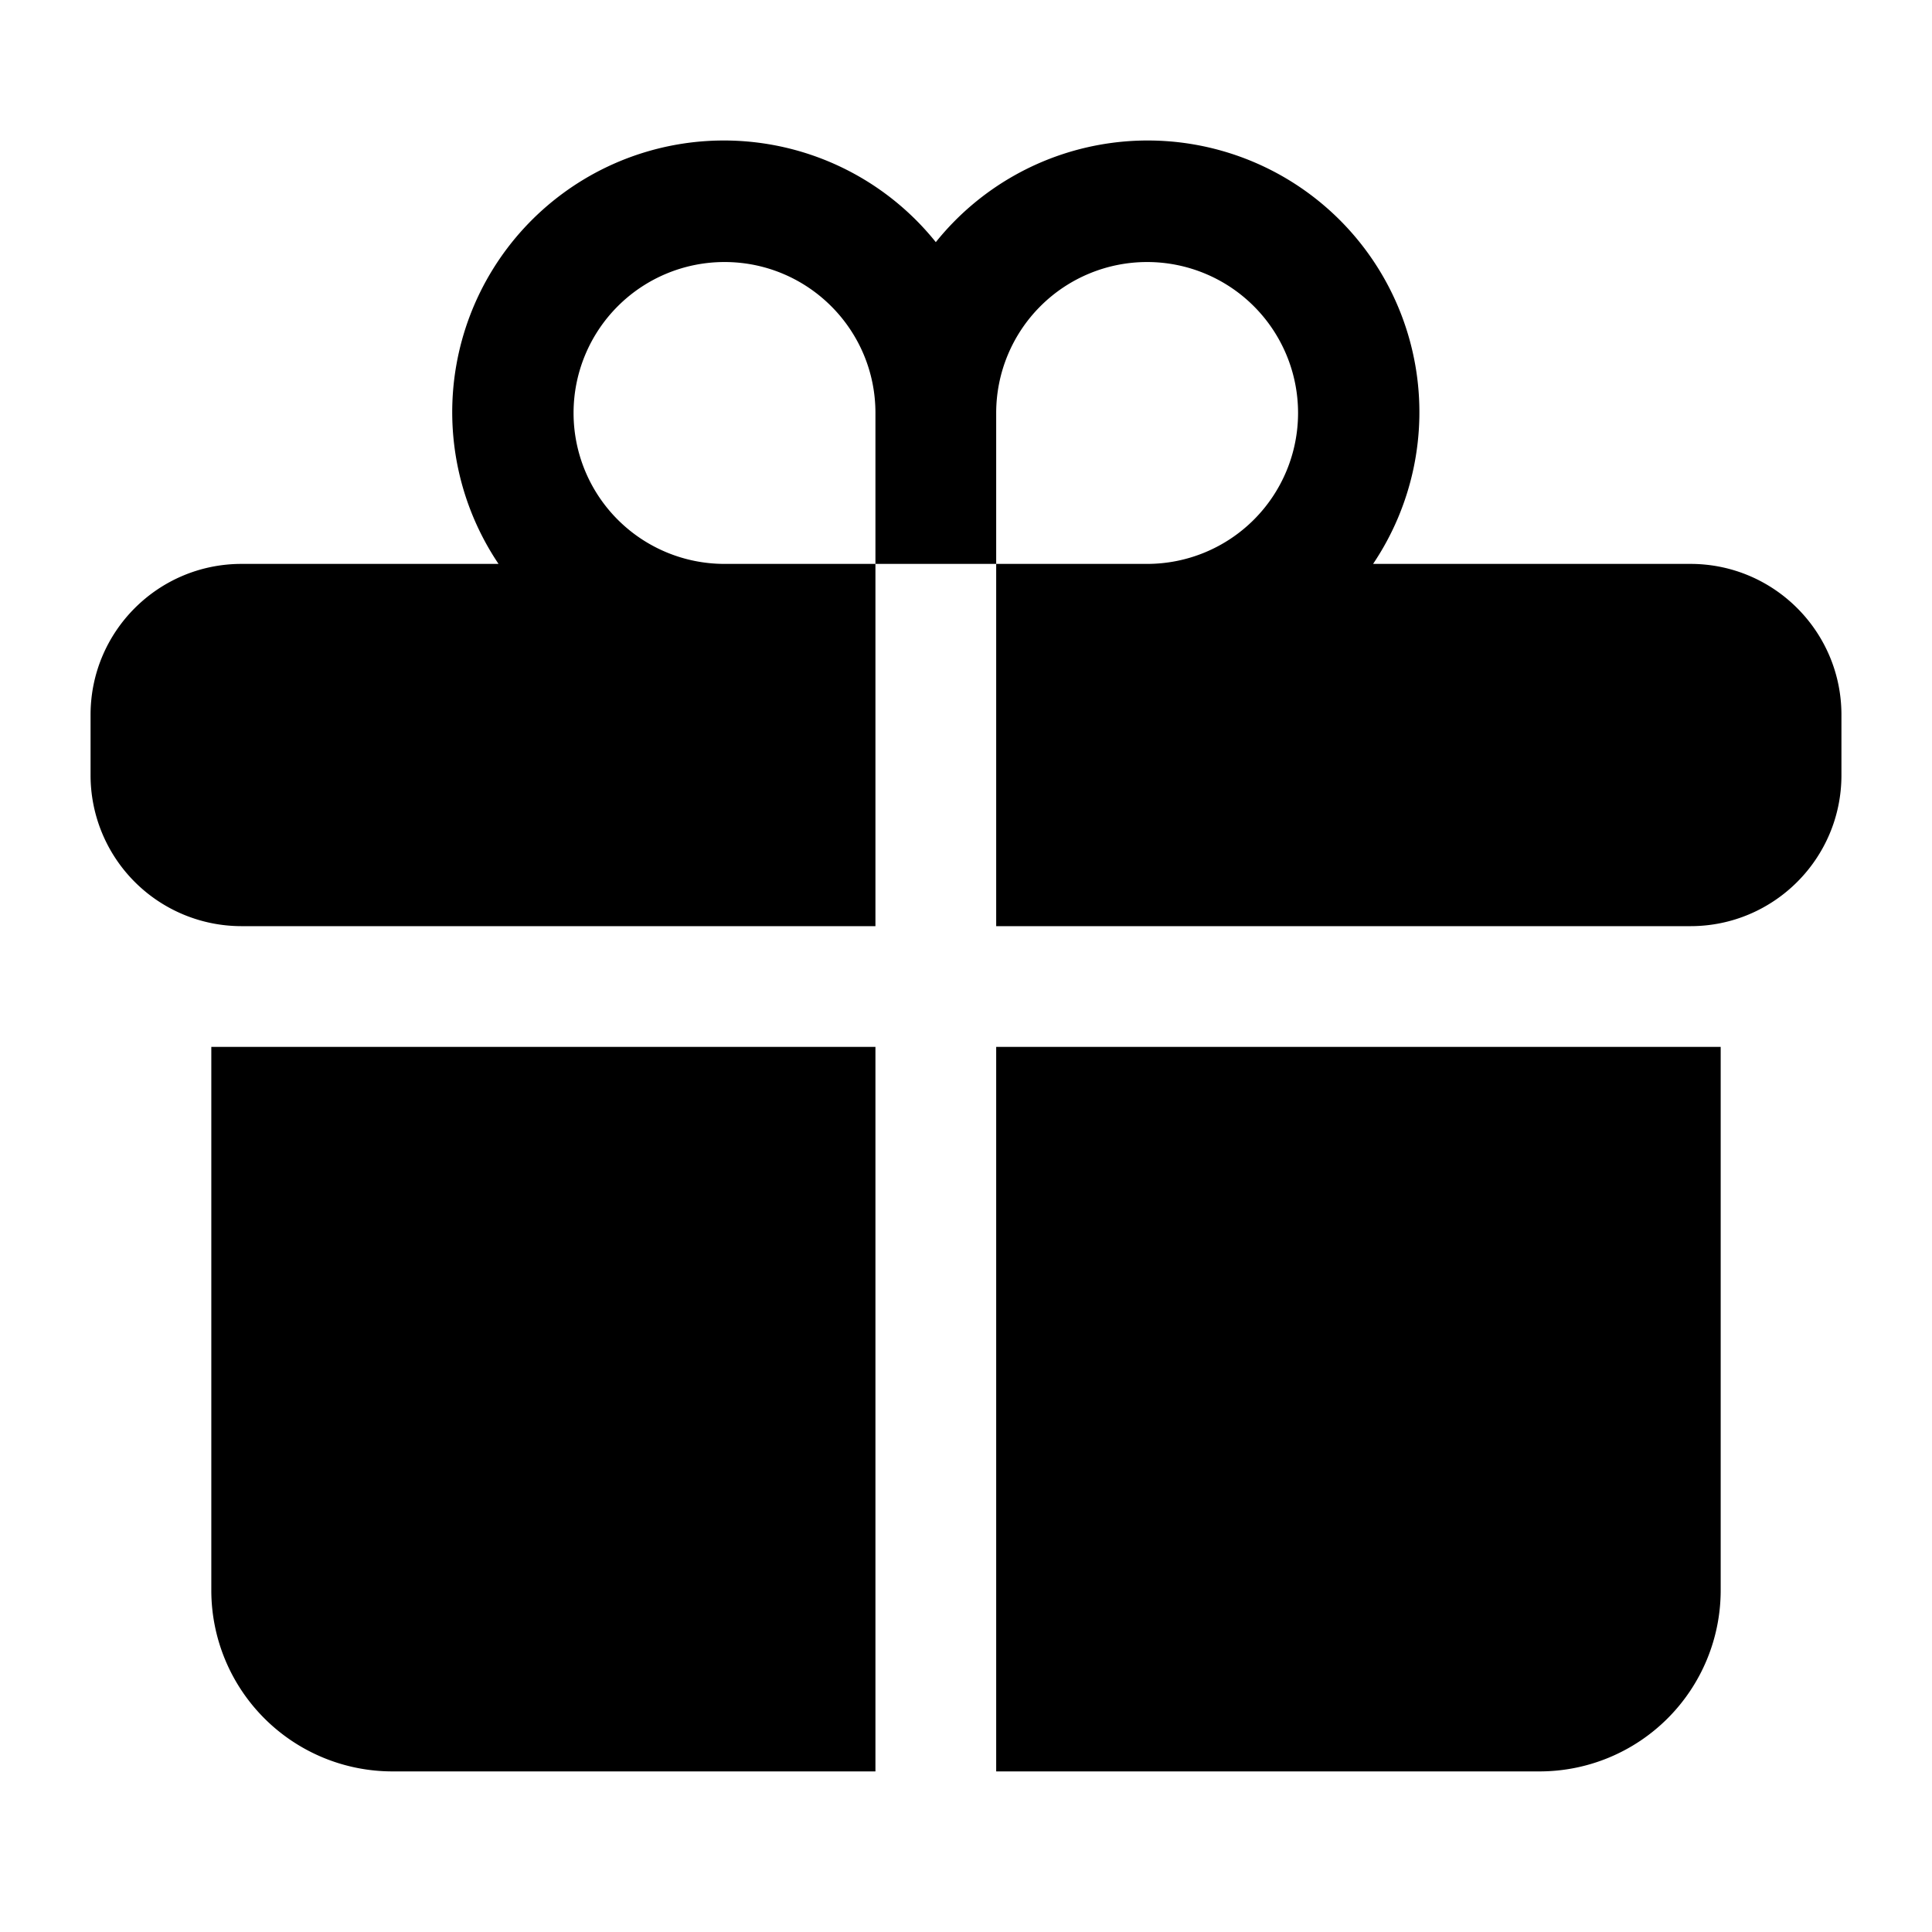 <svg xmlns="http://www.w3.org/2000/svg" viewBox="0 0 24 24" fill="currentColor" aria-hidden="true">
  <path d="M9 3.255a1.875 1.875 0 100 3.75h1.875v4.5H3A1.875 1.875 0 011.125 9.63v-.75c0-1.036.84-1.875 1.875-1.875h3.193a3.375 3.375 0 015.432-3.997 3.375 3.375 0 015.432 3.997H21c1.035 0 1.875.84 1.875 1.875v.75c0 1.035-.84 1.875-1.875 1.875h-8.625v-4.5h1.875a1.875 1.875 0 10-1.875-1.875v1.875h-1.5V5.13c0-1.036-.84-1.875-1.875-1.875zM10.875 13.005h-8.25v6.75a2.25 2.25 0 002.25 2.25h6v-9zM12.375 13.005v9h6.75a2.25 2.25 0 002.25-2.25v-6.75h-9z"/>
</svg>
